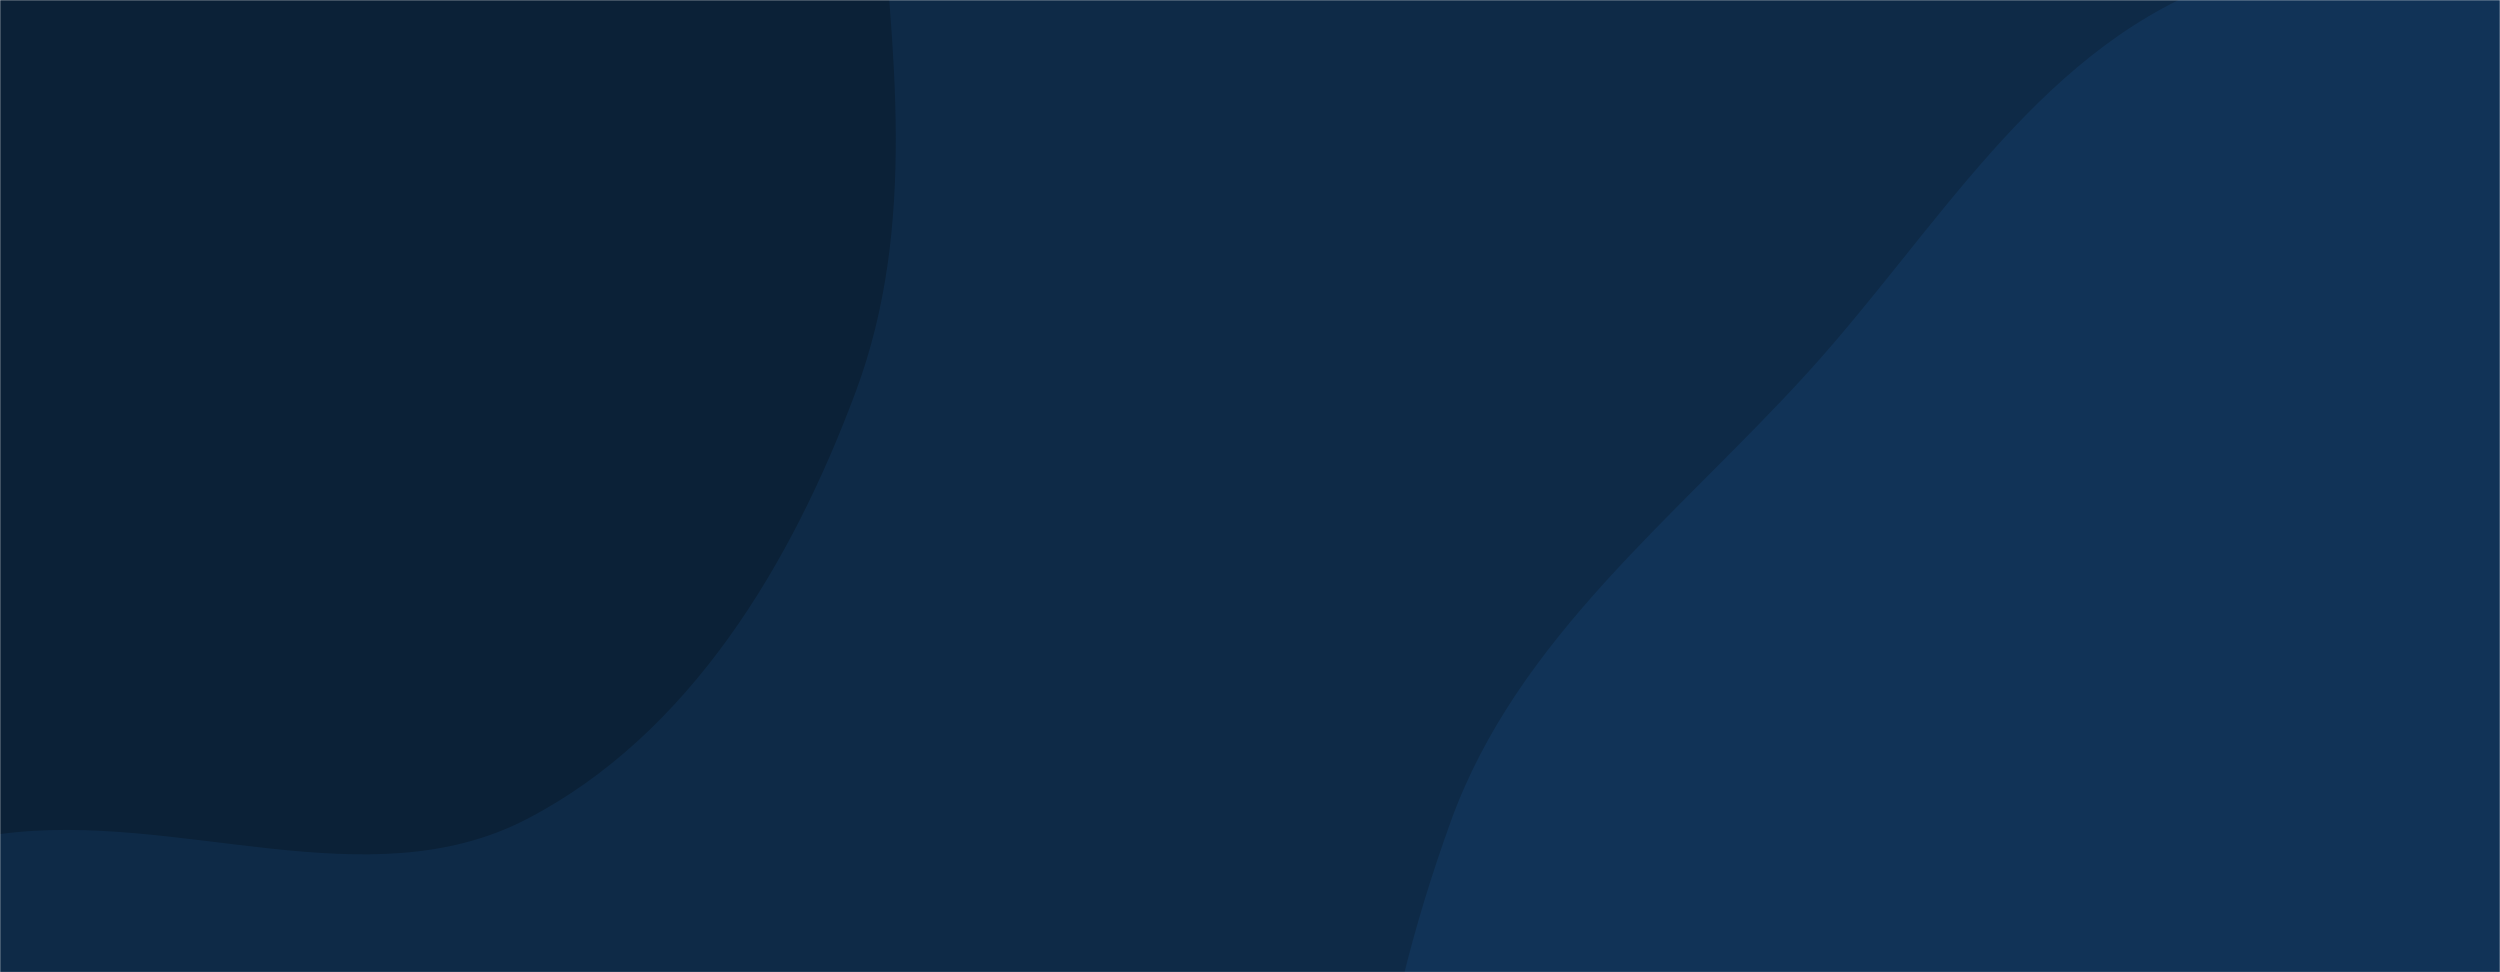 <svg xmlns="http://www.w3.org/2000/svg" version="1.1" xmlns:xlink="http://www.w3.org/1999/xlink" xmlns:svgjs="http://svgjs.dev/svgjs" width="1440" height="560" preserveAspectRatio="none" viewBox="0 0 1440 560"><g mask="url(&quot;#SvgjsMask1034&quot;)" fill="none"><rect width="1440" height="560" x="0" y="0" fill="#0e2a47"></rect><path d="M0,480.437C102.281,466.581,211.593,519.324,303.254,471.872C397.3,423.186,456.174,324.444,493.073,225.179C528.417,130.097,514.587,28.342,505.685,-72.706C496.272,-179.551,500.641,-292.732,439.67,-380.976C375.895,-473.279,269.872,-522.752,165.794,-564.641C52.77,-610.131,-66.53,-657.673,-185.779,-632.706C-308.814,-606.947,-413.126,-524.229,-492.559,-426.804C-570.546,-331.151,-611.357,-212.581,-628.017,-90.295C-644.587,31.332,-633.736,154.58,-587.239,268.183C-539.47,384.896,-479.693,519.003,-361.092,561.87C-242.653,604.679,-124.798,497.343,0,480.437" fill="#0b2137"></path><path d="M1440 1119.807C1570.417 1124.318 1703.522 1209.107 1821.993 1154.393 1942.27 1098.844 2010.883 965.075 2049.463 838.332 2085.483 719.999 2039.646 598.567 2028.686 475.36 2016.975 343.716 2069.535 189.383 1982.859 89.61 1896.177-10.17 1738.221 8.314 1607.284-9.718 1494.677-25.226 1378.862-49.992 1273.184-8.123 1171.502 32.163 1114.872 133.596 1041.297 214.522 965.683 297.691 873.864 367.395 835.667 473.11 792.438 592.754 769.439 726.817 813.012 846.336 857.855 969.339 954.614 1076.203 1074.618 1128.545 1188.595 1178.258 1315.727 1115.509 1440 1119.807" fill="#113357"></path></g><defs><mask id="SvgjsMask1034"><rect width="1440" height="560" fill="#ffffff"></rect></mask></defs></svg>